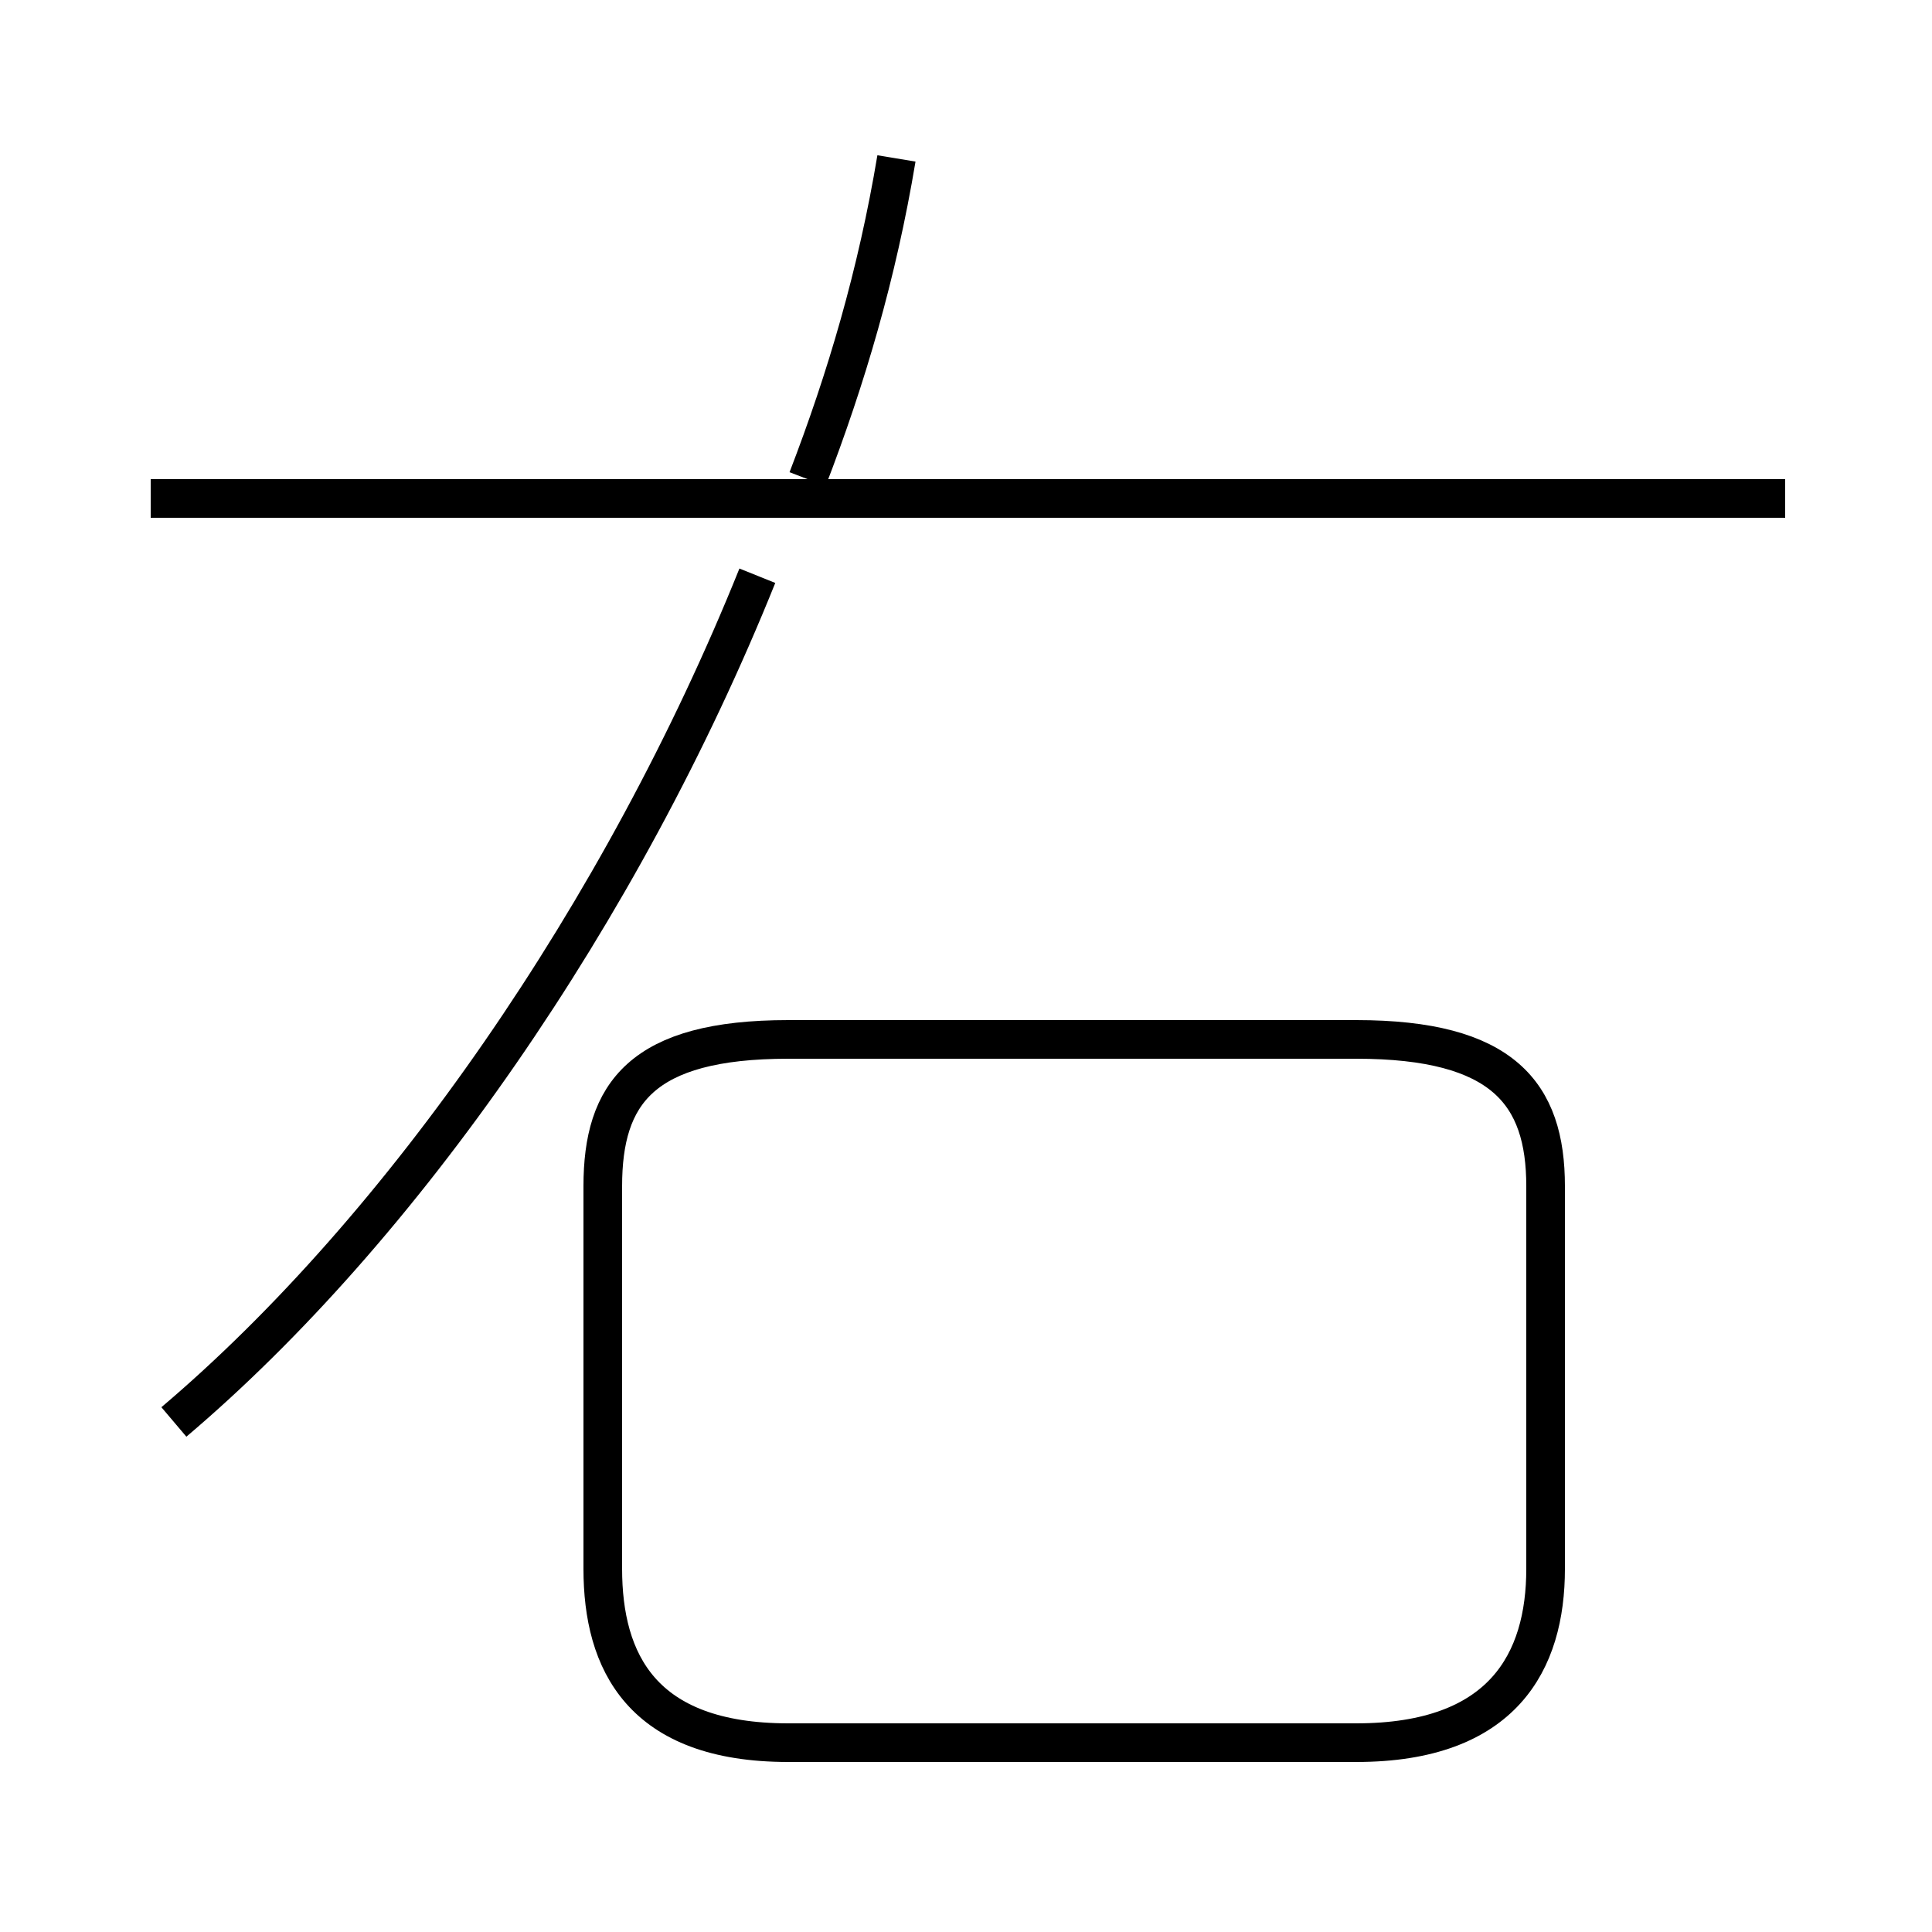 <?xml version='1.0' encoding='utf8'?>
<svg viewBox="0.0 -6.0 50.0 50.0" version="1.1" xmlns="http://www.w3.org/2000/svg">
<rect x="0.0" y="-6.0" width="50.0" height="50.0" fill="#808080" stroke="none"/>
<rect x="-1000" y="-1000" width="2000" height="2000" stroke="white" fill="white"/>
<g style="fill:white;stroke:#000000;  stroke-width:1">
<path d="M 20.4 1.1 L 35.1 1.1 C 38.9 1.1 40.0 -1.0 40.0 -3.4 L 40.0 -13.3 C 40.0 -15.7 38.9 -17.1 35.1 -17.1 L 20.4 -17.1 C 16.6 -17.1 15.6 -15.7 15.6 -13.3 L 15.6 -3.4 C 15.6 -1.0 16.6 1.1 20.4 1.1 Z M 4.5 -7.2 C 10.4 -12.2 16.1 -20.4 19.6 -29.1 M 46.2 -31.1 L 3.9 -31.1 M 20.9 -31.6 C 21.9 -34.2 22.7 -36.9 23.2 -39.9" transform="translate(0.0 38.0)" />
</g>
</svg>